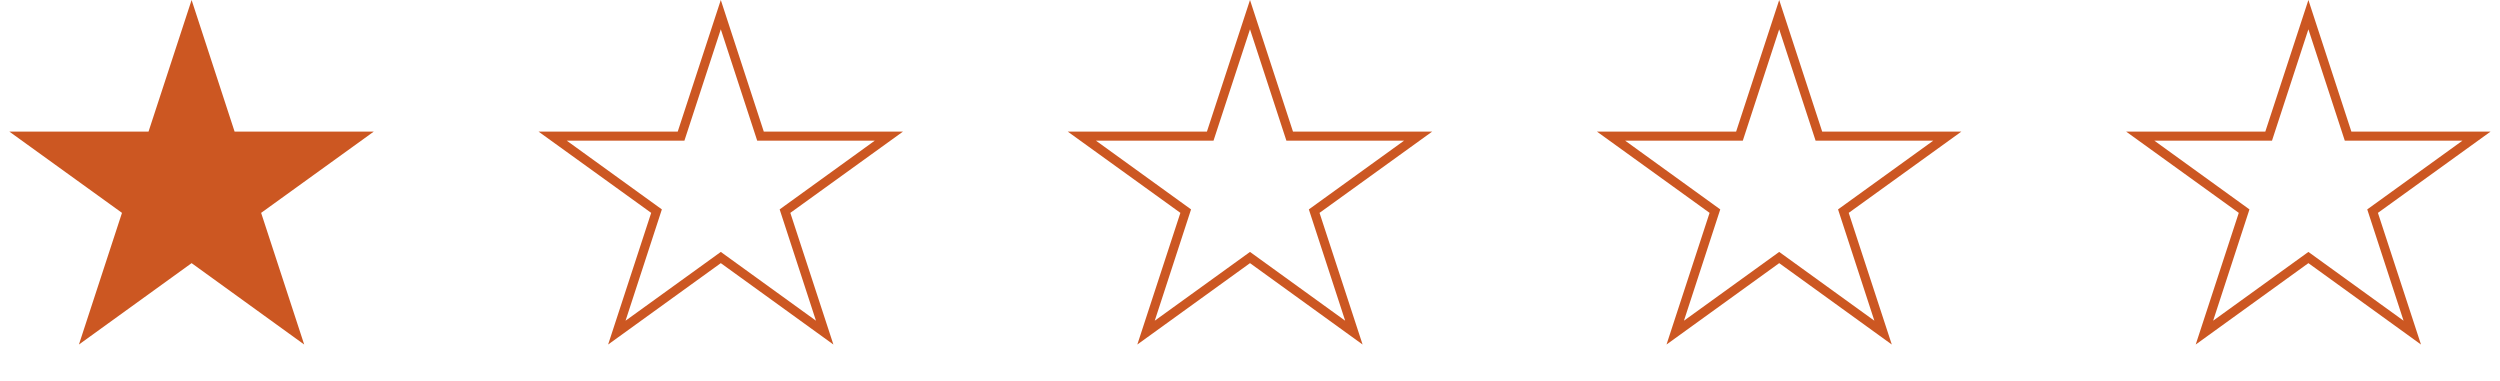 <svg width="274" height="41.747" viewBox="0 0 274 41.747" fill="none" xmlns="http://www.w3.org/2000/svg" xmlns:xlink="http://www.w3.org/1999/xlink">
	<desc>
			Created with Pixso.
	</desc>
	<defs/>
	<path id="Звезда 1" d="M21 0L16.28 14.42L1.02 14.42L13.37 23.33L8.65 37.76L21 28.84L33.34 37.76L28.62 23.33L40.97 14.42L25.71 14.42L21 0Z" fill="#CC5722" fill-opacity="1" fill-rule="nonzero"/>
	<path id="Звезда 1" d="M74.28 14.42L59.02 14.42L71.37 23.33L66.65 37.76L79 28.84L91.34 37.76L86.62 23.33L98.97 14.42L83.71 14.42L79 0L74.28 14.42ZM79 3.21L75.01 15.42L62.12 15.42L72.54 22.95L68.56 35.15L79 27.61L89.43 35.15L85.45 22.95L95.87 15.42L82.99 15.42L79 3.21Z" fill="#CC5722" fill-opacity="1" fill-rule="evenodd"/>
	<path id="Звезда 1" d="M132.28 14.42L117.02 14.42L129.37 23.33L124.65 37.76L137 28.84L149.34 37.76L144.62 23.33L156.97 14.42L141.71 14.42L137 0L132.28 14.42ZM137 3.21L133 15.42L120.12 15.42L130.54 22.95L126.56 35.15L137 27.61L147.43 35.15L143.45 22.95L153.88 15.42L140.99 15.42L137 3.21Z" fill="#CC5722" fill-opacity="1" fill-rule="evenodd"/>
	<path id="Звезда 1" d="M190.28 14.42L175.02 14.42L187.37 23.33L182.65 37.76L195 28.84L207.34 37.76L202.62 23.33L214.97 14.42L199.71 14.42L195 0L190.28 14.42ZM195 3.21L191.01 15.42L178.12 15.42L188.54 22.95L184.56 35.15L195 27.61L205.43 35.15L201.45 22.95L211.88 15.42L198.99 15.42L195 3.21Z" fill="#CC5722" fill-opacity="1" fill-rule="evenodd"/>
	<path id="Звезда 1" d="M248.28 14.42L233.02 14.42L245.37 23.33L240.65 37.76L253 28.84L265.34 37.76L260.62 23.33L272.97 14.42L257.71 14.42L253 0L248.28 14.42ZM253 3.21L249.01 15.42L236.12 15.42L246.54 22.95L242.56 35.15L253 27.61L263.43 35.15L259.45 22.95L269.88 15.42L256.99 15.42L253 3.21Z" fill="#CC5722" fill-opacity="1" fill-rule="evenodd"/>
</svg>

